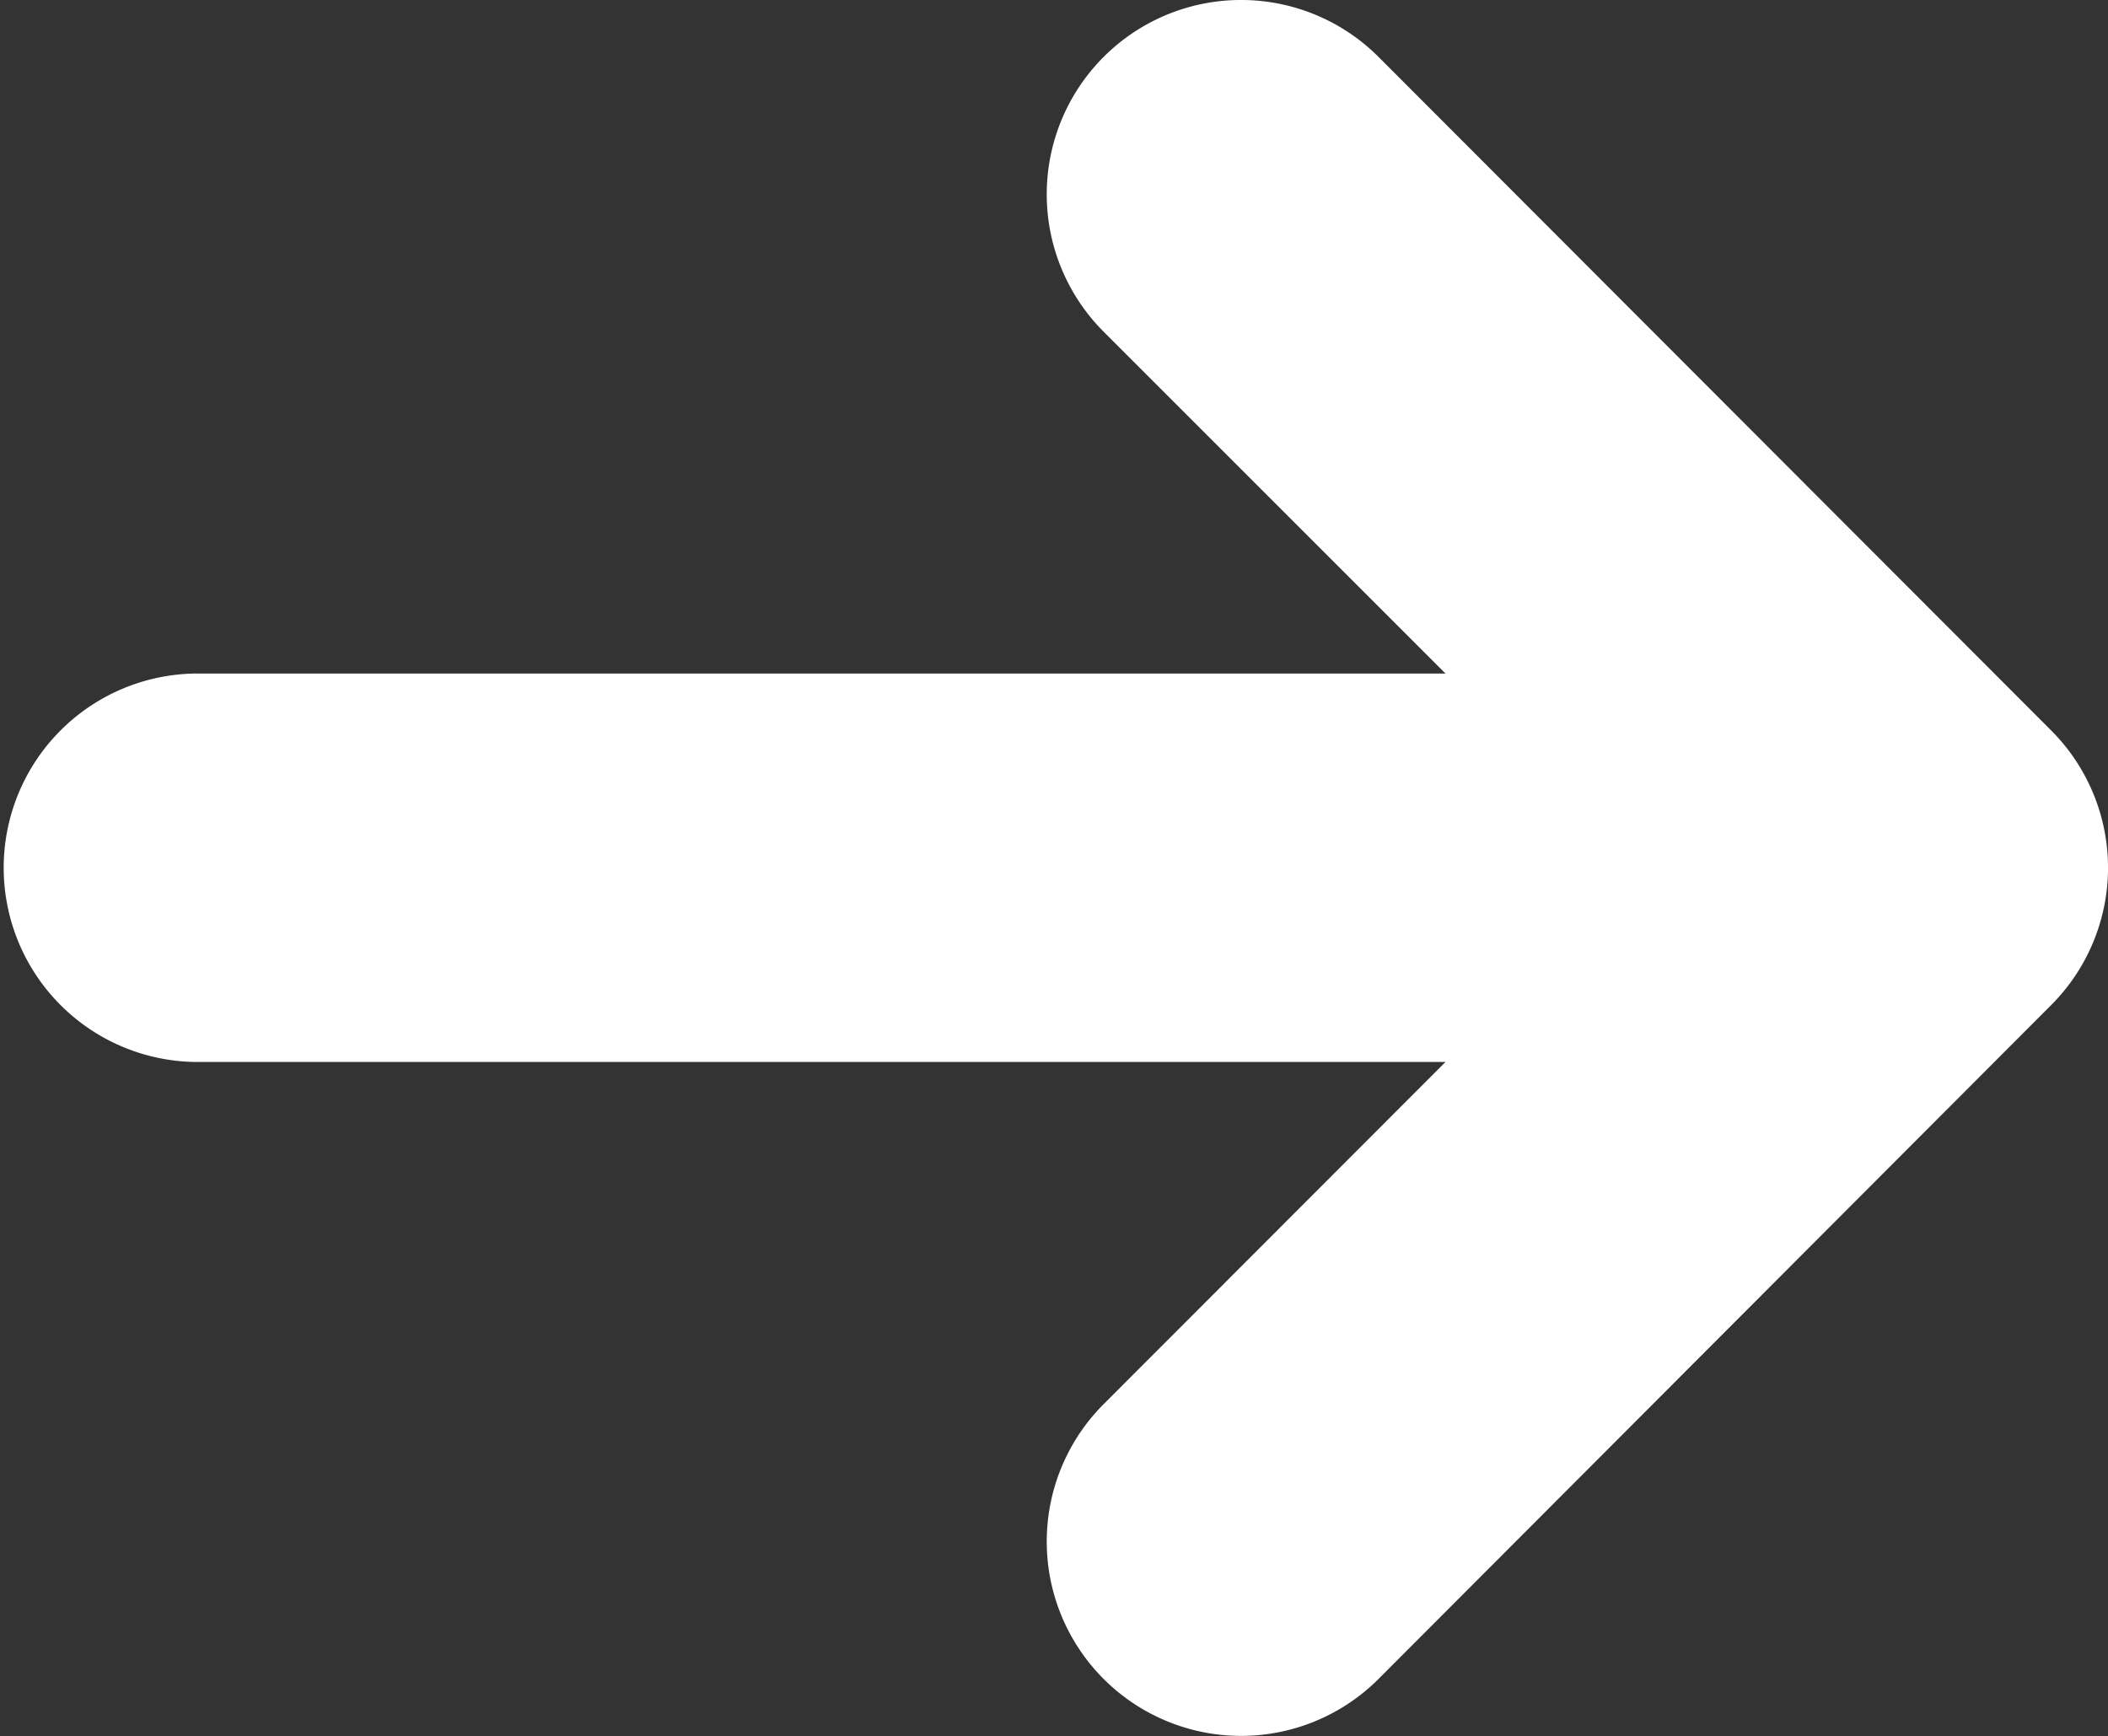 <svg xmlns="http://www.w3.org/2000/svg" width="28.822" height="23.739" viewBox="0 0 28.822 23.739">
  <rect x="0" y="0" width="28.822" height="23.739" fill="#333333" stroke="none"/>
  <path id="Path_4541" data-name="Path 4541" d="M4.536,13.732,9.21,9.058V26.167a2.656,2.656,0,0,0,5.311,0V9.058L19.2,13.732a2.657,2.657,0,1,0,3.758-3.758L13.738.772a2.656,2.656,0,0,0-3.745,0L.778,9.974a2.657,2.657,0,1,0,3.758,3.758Z" transform="translate(28.822) rotate(90)" fill="#fff"/>
</svg>

